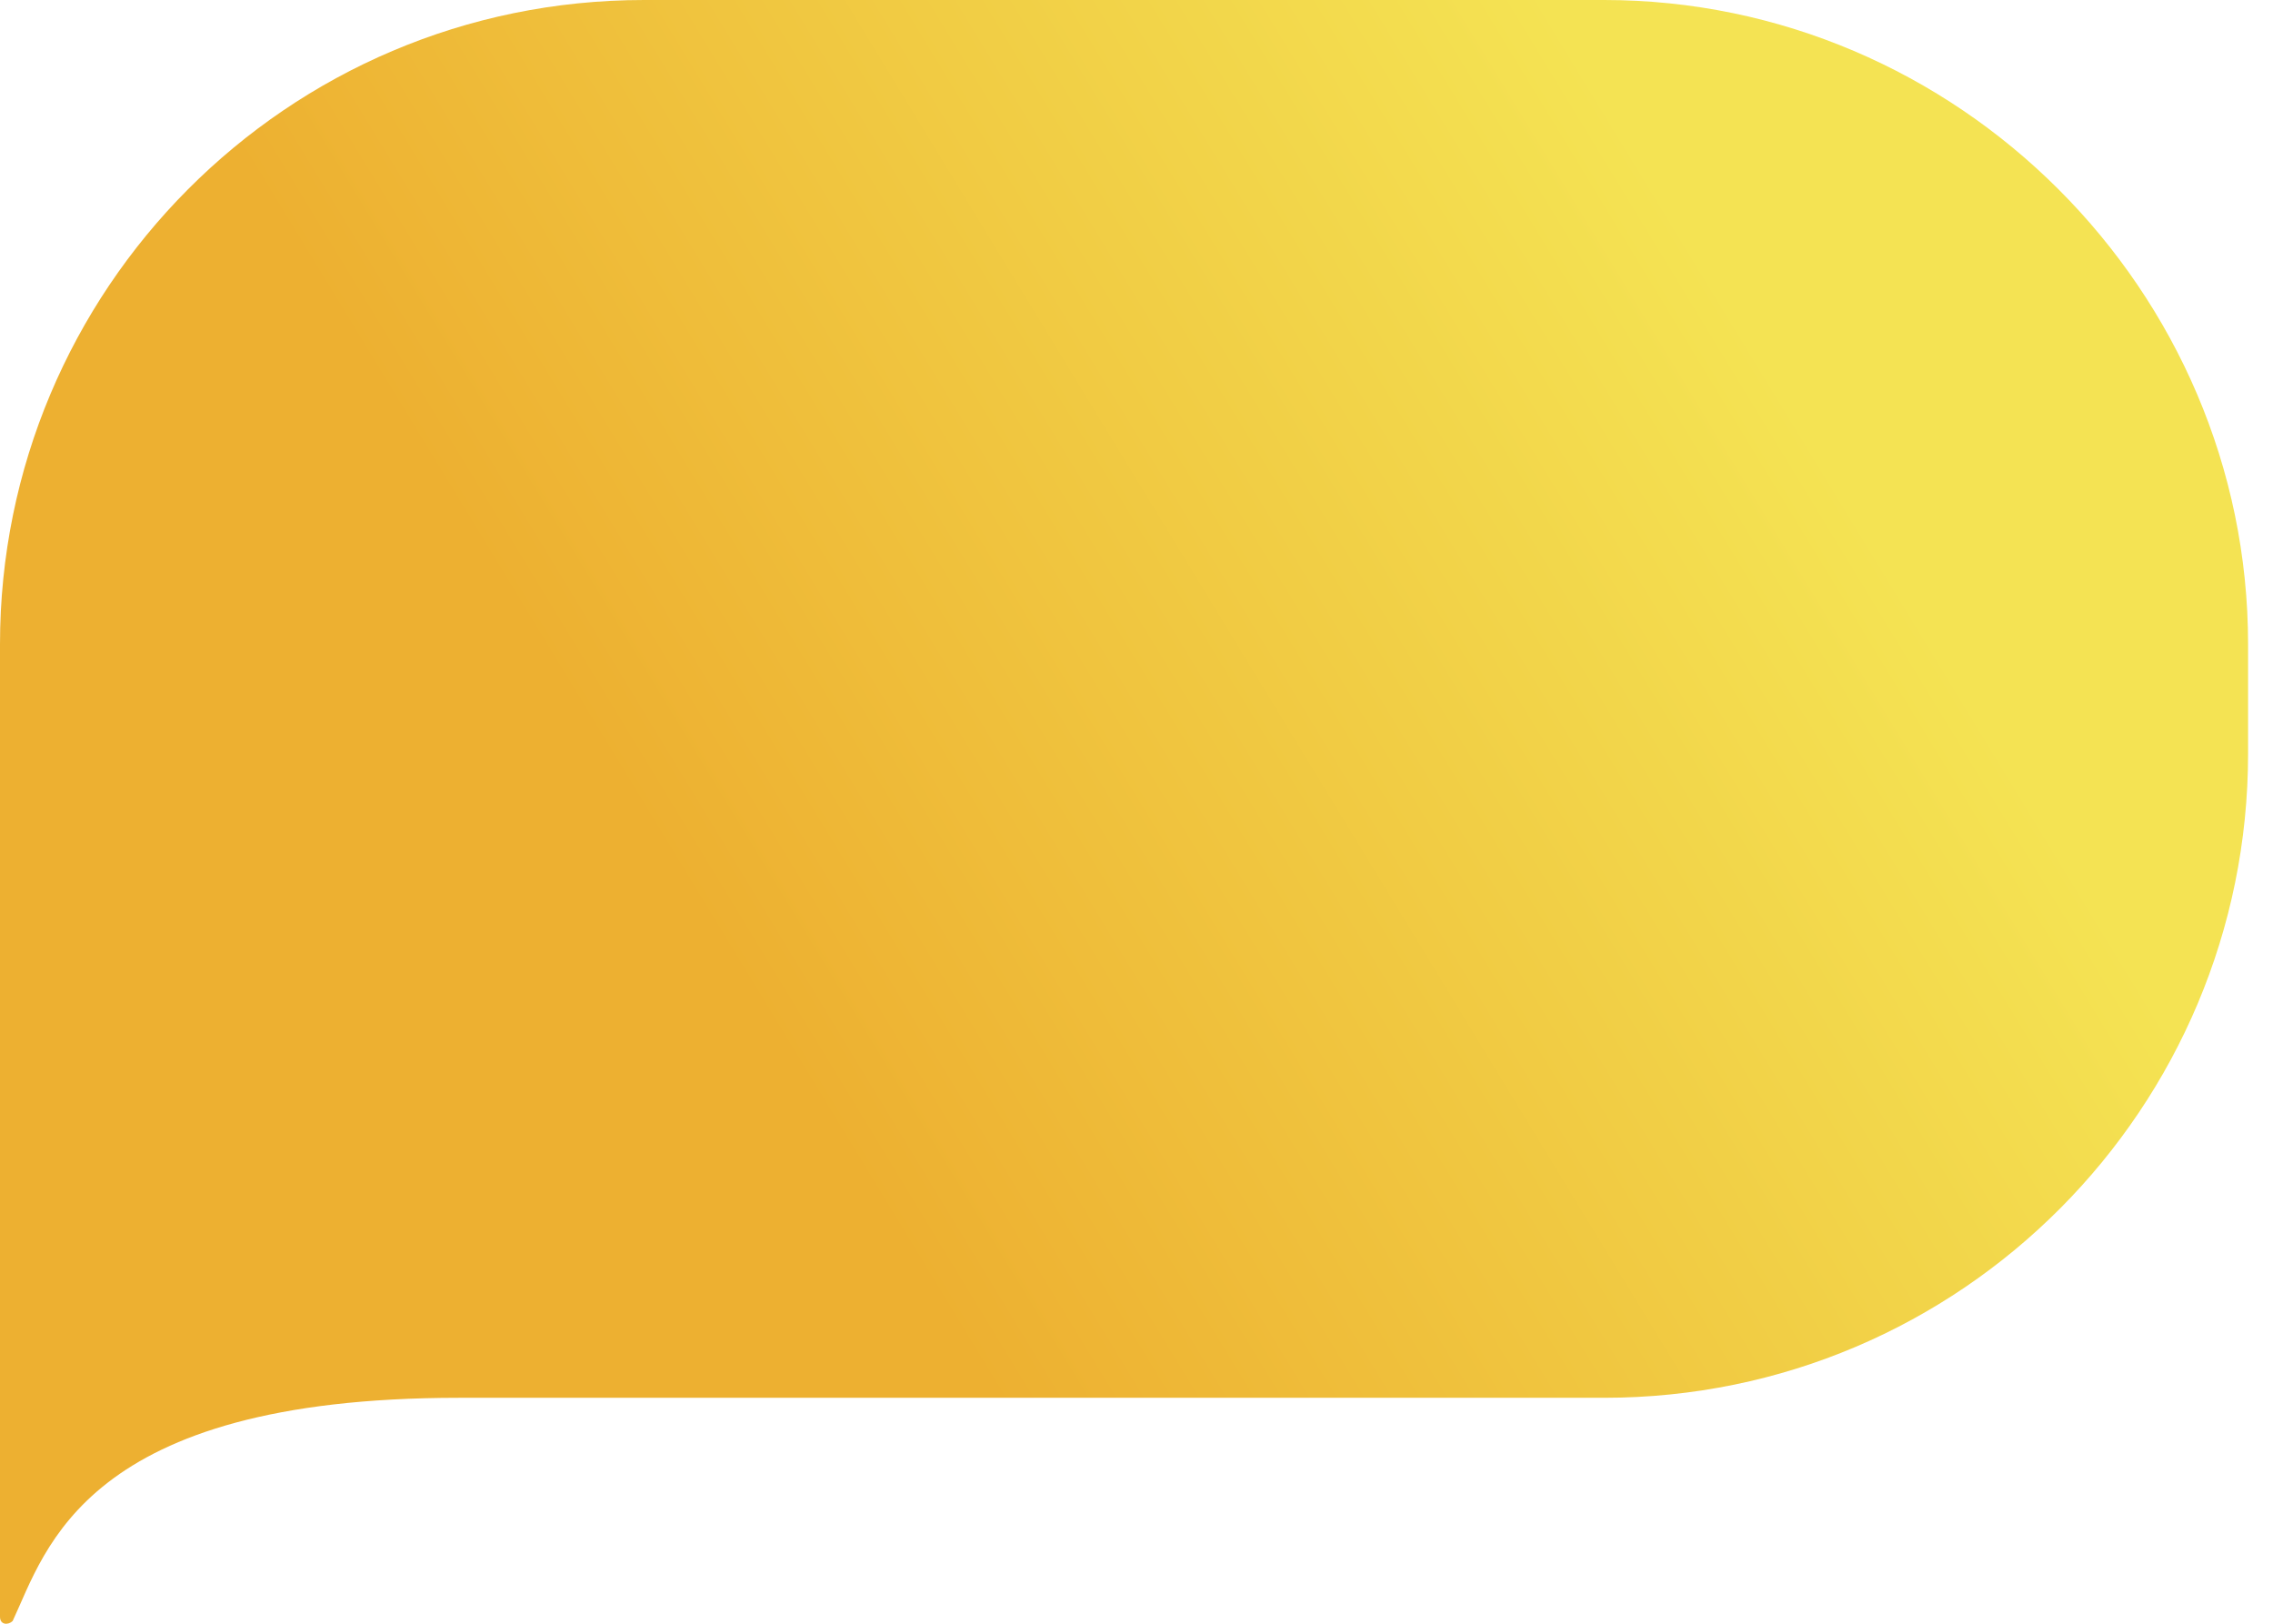 <svg width="28" height="20" viewBox="0 0 28 20" fill="none" xmlns="http://www.w3.org/2000/svg">
<path d="M19.759 0H7.935C3.526 0 0 3.578 0 7.935V8.09V17.217V19.914C0 20.018 0.104 20.018 0.156 19.966C0.57 19.084 1.037 17.217 5.653 17.217H9.024H19.759C24.167 17.217 27.693 13.639 27.693 9.283V7.935C27.693 3.578 24.115 0 19.759 0Z" fill="url(#paint0_linear_0_282)"/>
<defs>
<linearGradient id="paint0_linear_0_282" x1="21.48" y1="3.962" x2="8.84" y2="11.656" gradientUnits="userSpaceOnUse">
<stop stop-color="#F4E353"/>
<stop offset="1" stop-color="#EDB031"/>
</linearGradient>
</defs>
</svg>
